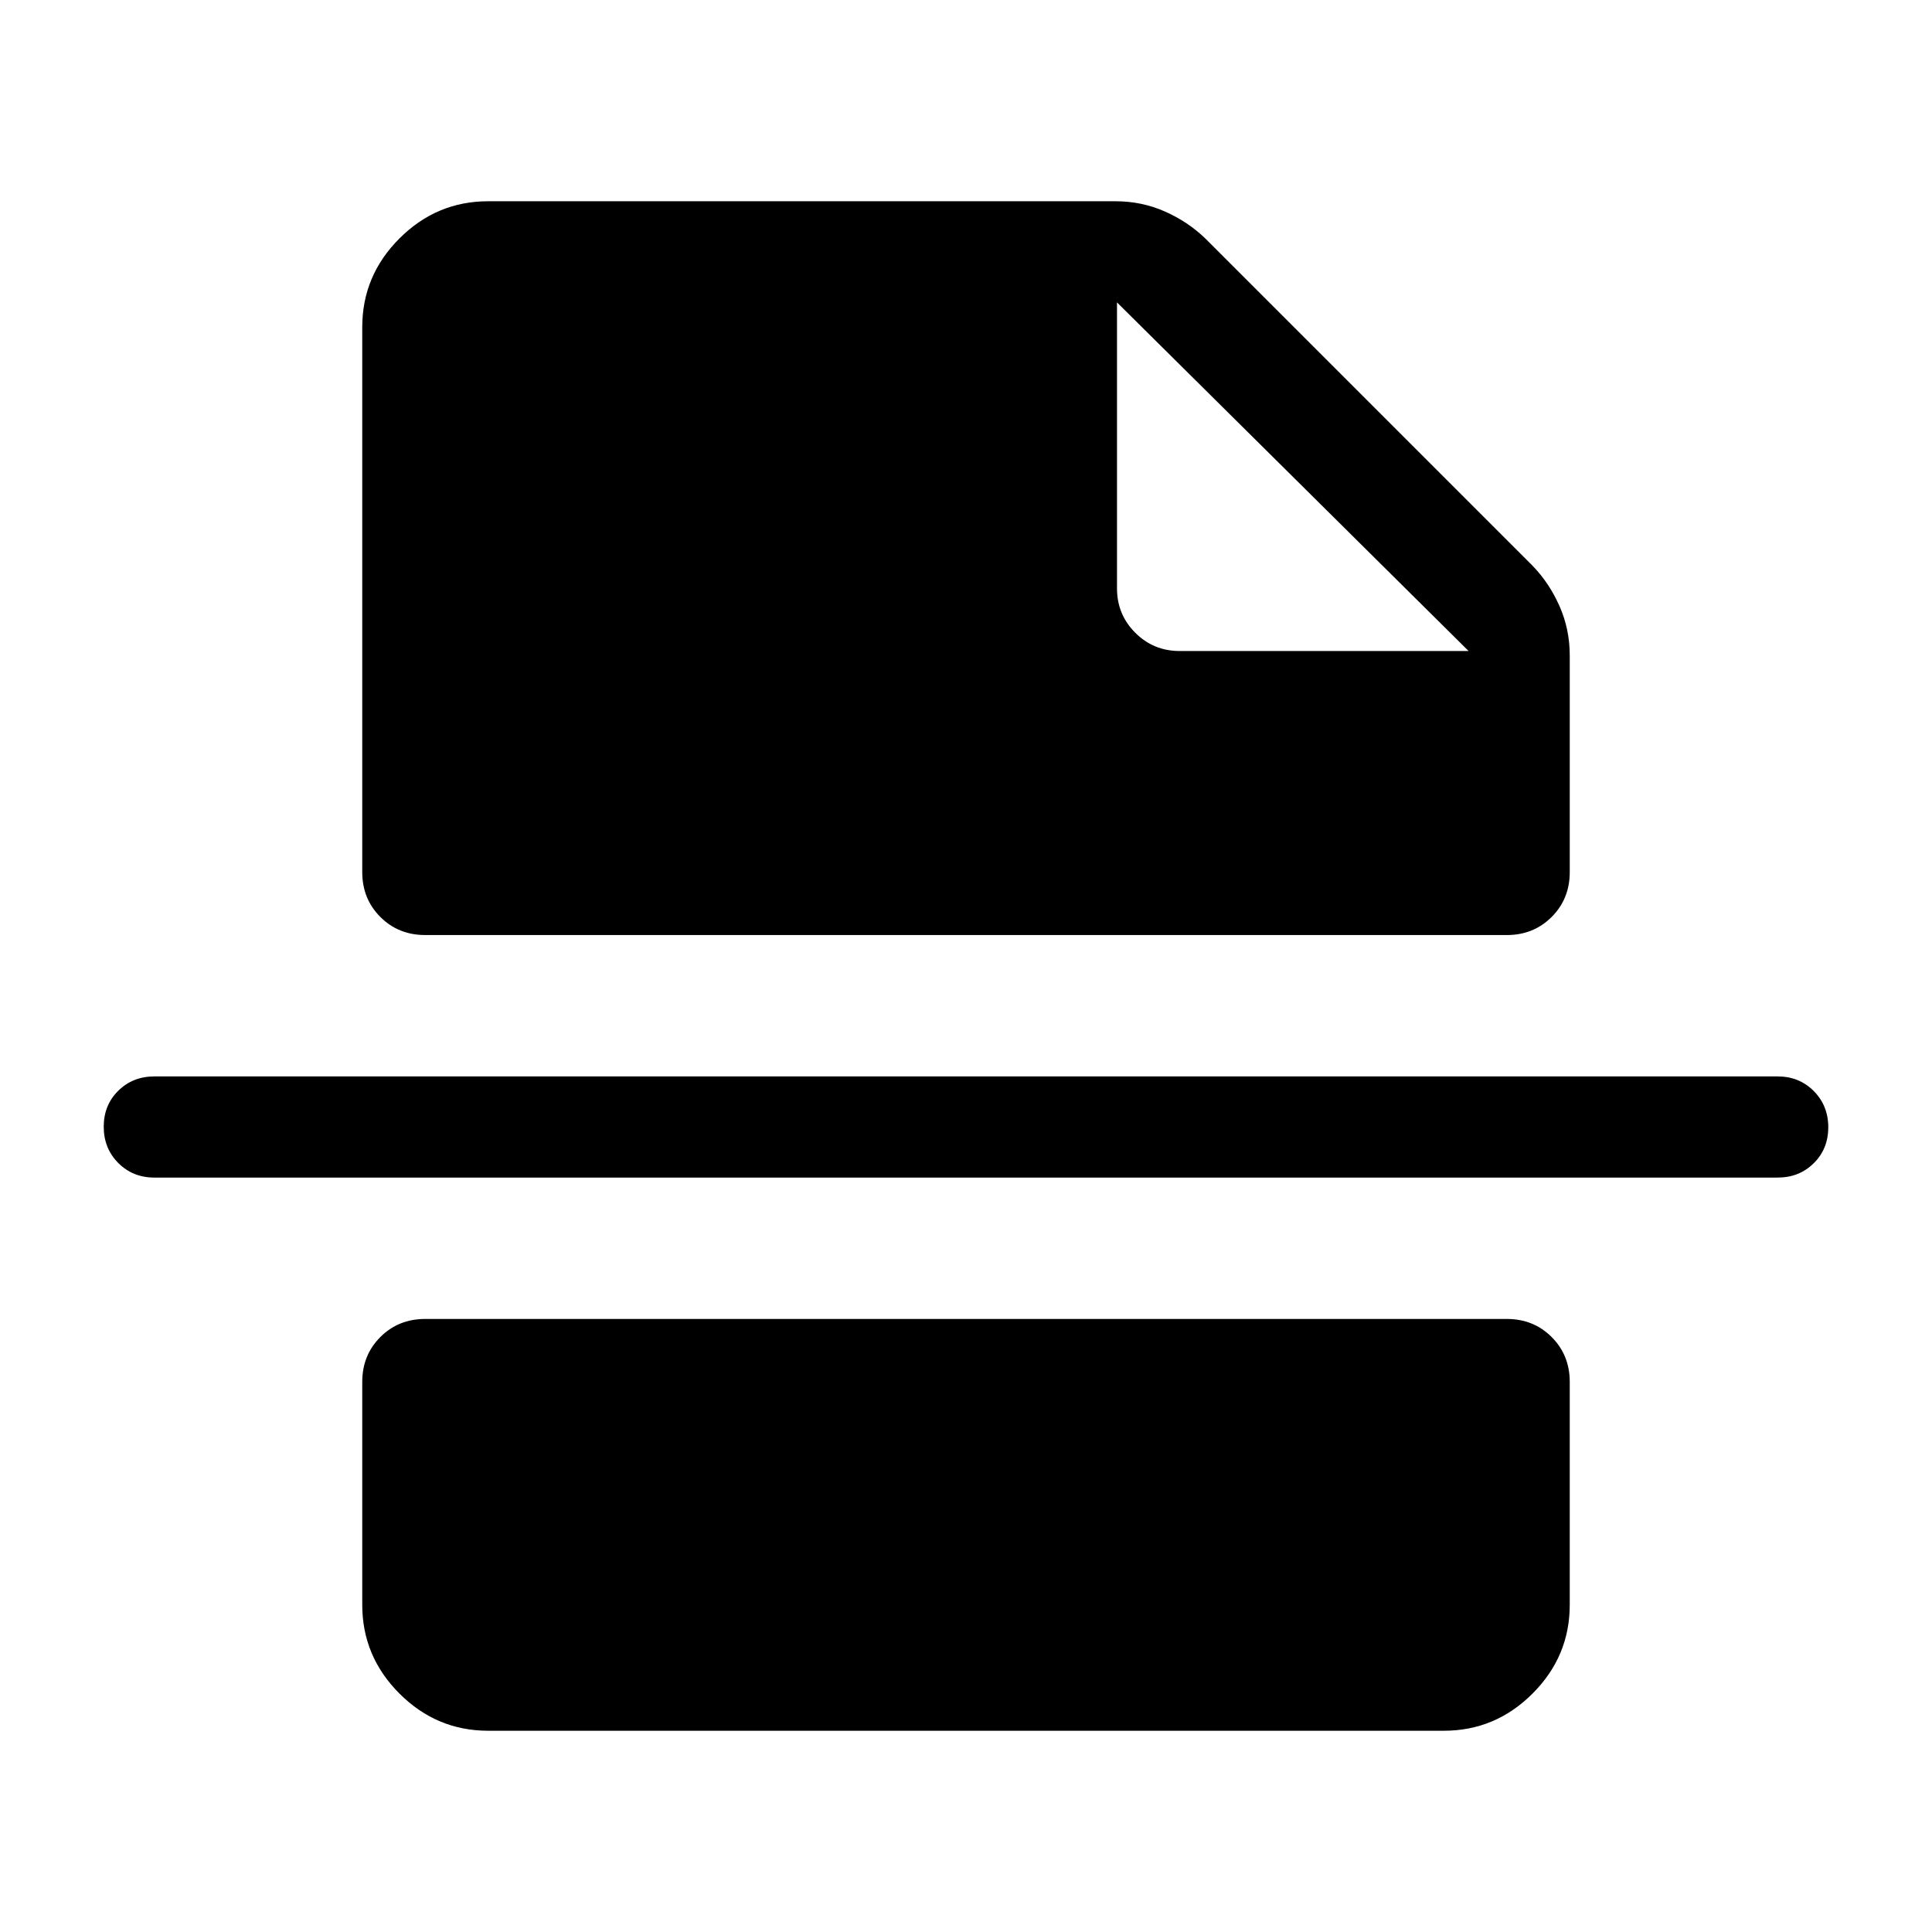 <svg xmlns="http://www.w3.org/2000/svg" viewBox="0 -960 960 960" width="32" height="32"><path d="M883.33-374.87H76.67q-10.69 0-17.91-7.26-7.22-7.26-7.22-18T58.76-418q7.22-7.13 17.91-7.13h806.66q10.69 0 17.91 7.26 7.22 7.26 7.22 18T901.24-382q-7.22 7.13-17.91 7.13ZM586.16-636.51h143.58L555.03-809.74v142.1q0 12.98 9.07 22.05 9.08 9.08 22.06 9.08ZM242.57-100q-25.61 0-44.09-18.48Q180-136.96 180-162.57v-110.76q0-13.31 8.99-22.3t22.29-8.99h537.44q13.3 0 22.29 8.99 8.99 8.99 8.99 22.3v110.76q0 25.61-18.48 44.09Q743.04-100 717.43-100H242.57Zm-31.29-395.38q-13.3 0-22.29-8.99-8.99-8.99-8.99-22.3v-270.76q0-25.61 18.48-44.09Q216.96-860 242.57-860h311.71q13.03 0 24.53 5.08 11.5 5.08 20.11 13.43l162.57 162.57q8.35 8.61 13.43 20.11t5.08 24.53v107.61q0 13.31-8.99 22.3t-22.29 8.99H211.28Z"/></svg>